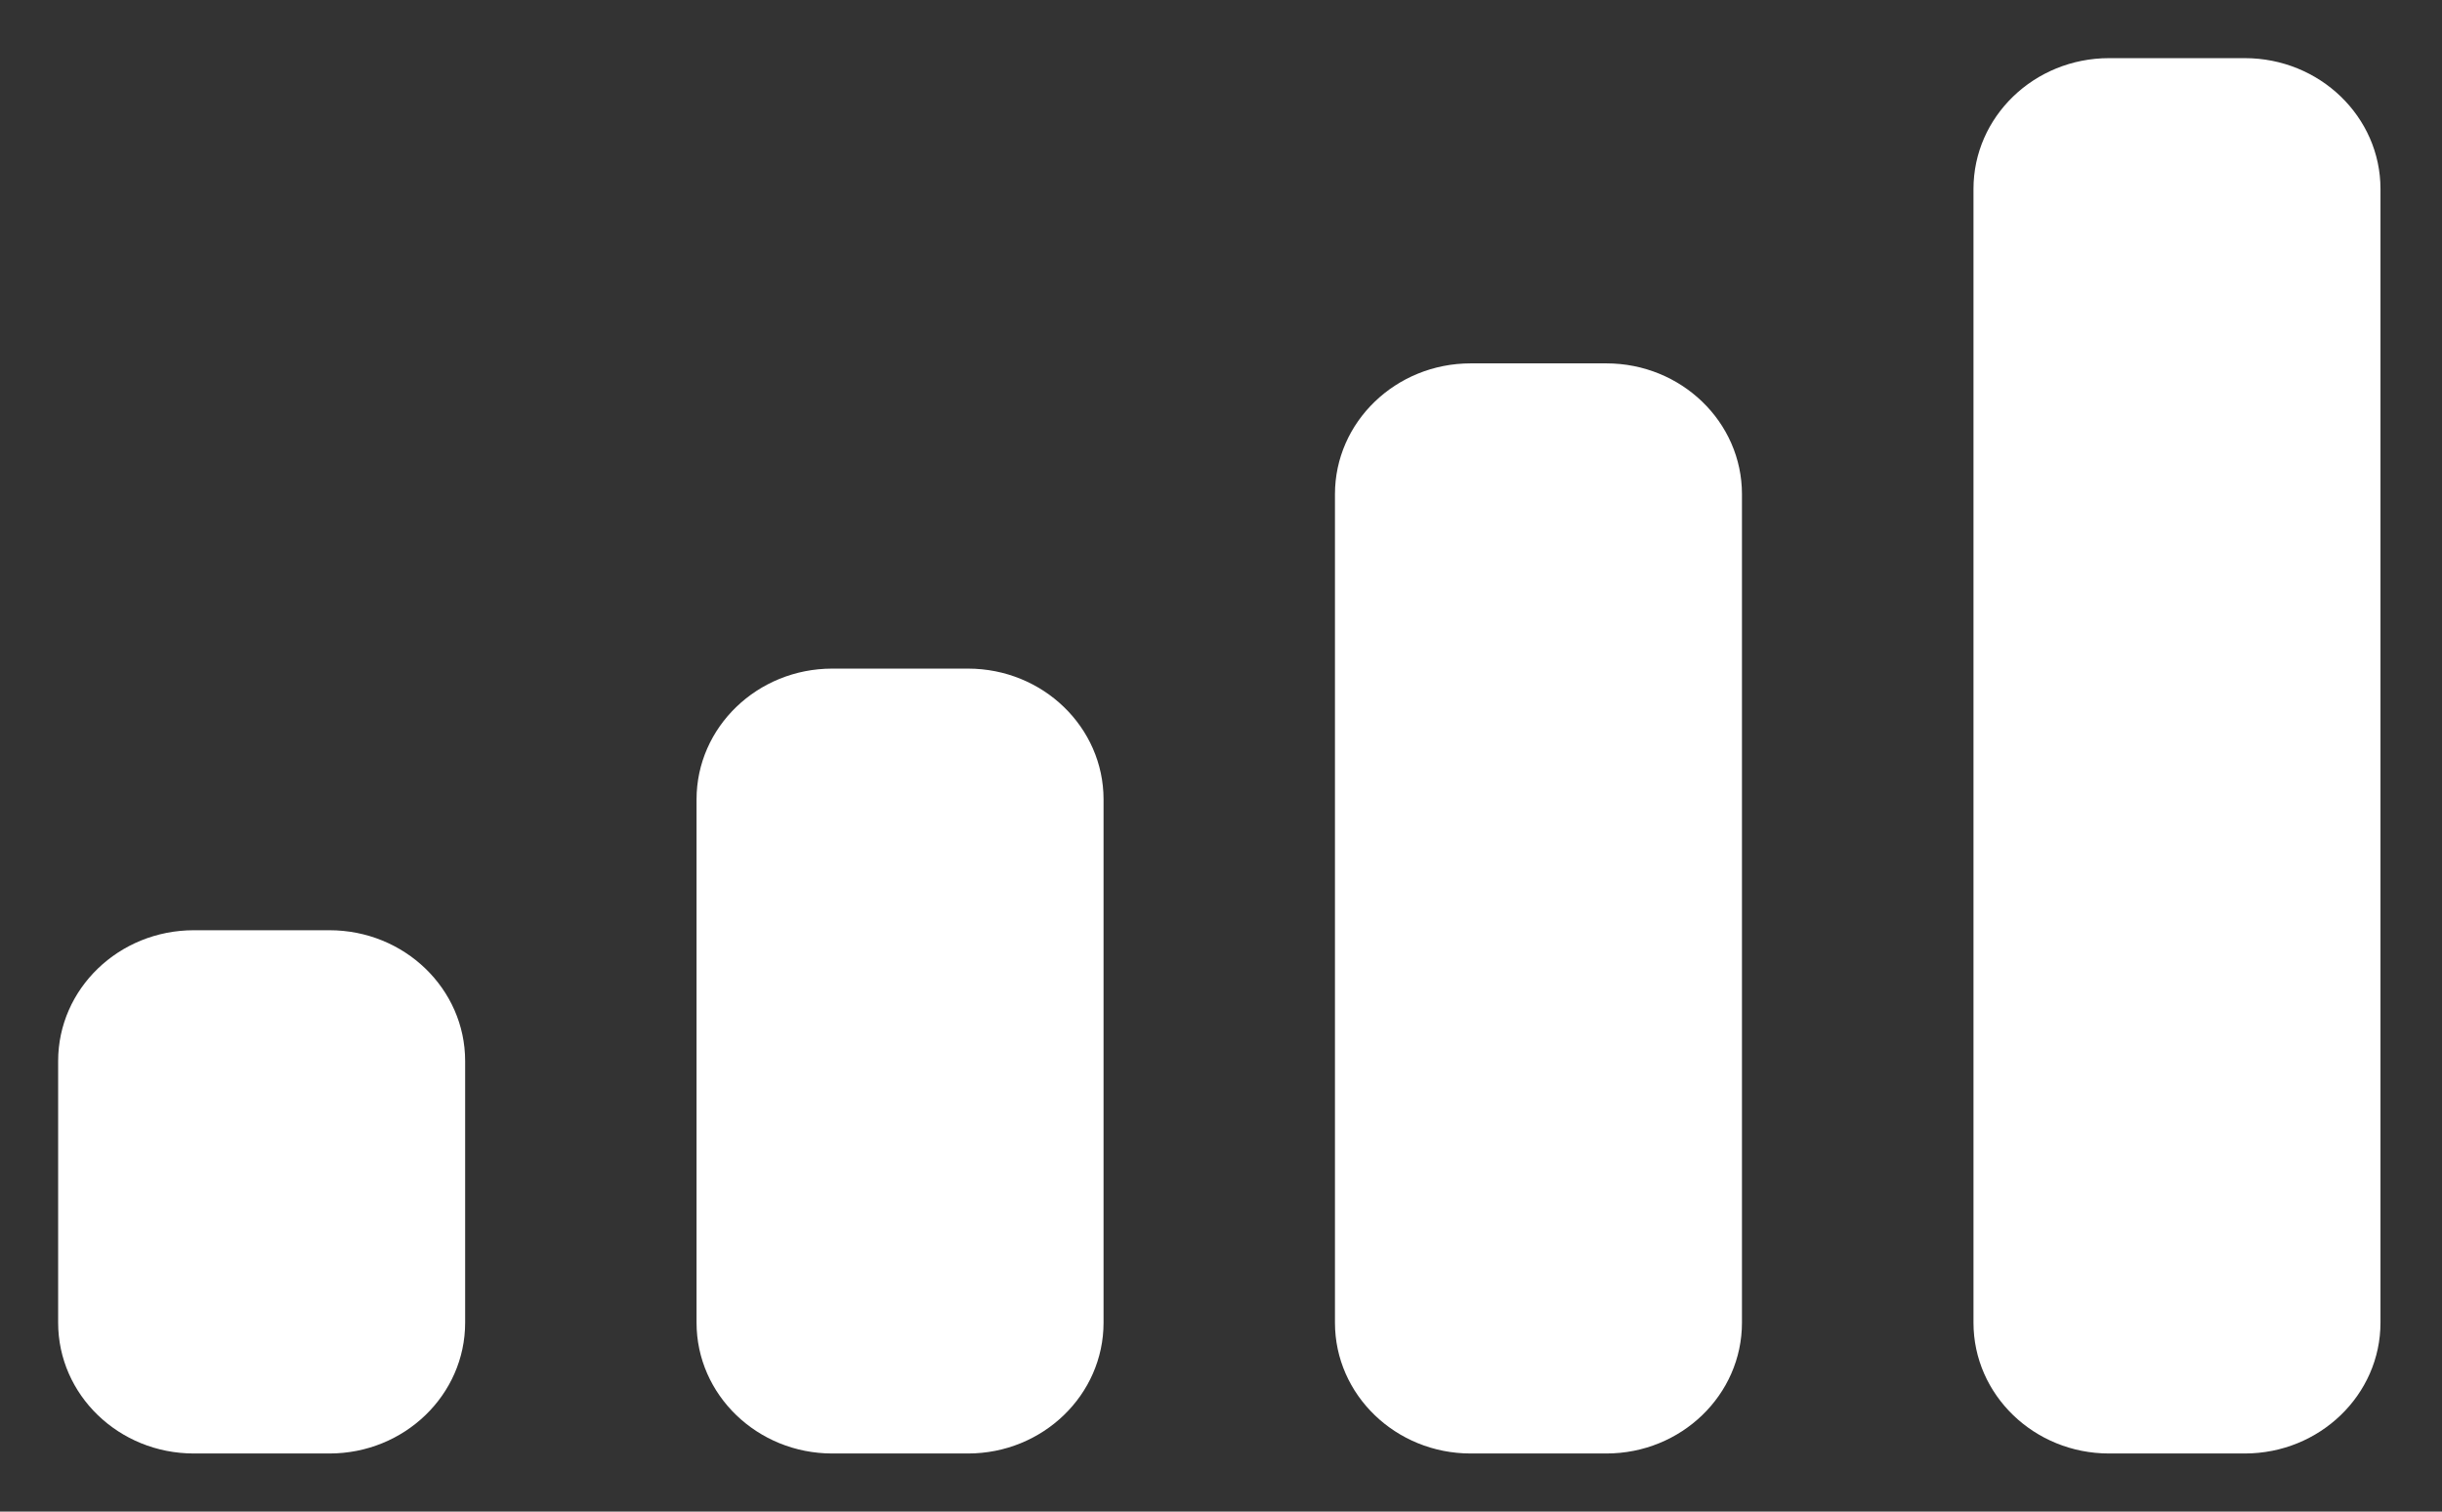 <svg width="21" height="13" viewBox="0 0 21 13" fill="none" xmlns="http://www.w3.org/2000/svg">
<rect x="0" y="0" width="21" height="13" fill="#333333" stroke="none"/>
<path fill-rule="evenodd" clip-rule="evenodd" d="M19.304 0.5H18.137C17.493 0.5 16.971 1.004 16.971 1.625V11.375C16.971 11.996 17.493 12.5 18.137 12.5H19.304C19.948 12.5 20.471 11.996 20.471 11.375V1.625C20.471 1.004 19.948 0.5 19.304 0.5ZM12.647 3.125H13.814C14.458 3.125 14.98 3.629 14.98 4.25V11.375C14.98 11.996 14.458 12.5 13.814 12.5H12.647C12.003 12.5 11.48 11.996 11.48 11.375V4.25C11.48 3.629 12.003 3.125 12.647 3.125ZM8.324 5.75H7.157C6.513 5.75 5.99 6.254 5.99 6.875V11.375C5.99 11.996 6.513 12.5 7.157 12.5H8.324C8.968 12.5 9.49 11.996 9.49 11.375V6.875C9.49 6.254 8.968 5.75 8.324 5.75ZM2.833 8H1.667C1.022 8 0.5 8.504 0.5 9.125V11.375C0.5 11.996 1.022 12.5 1.667 12.5H2.833C3.478 12.5 4 11.996 4 11.375V9.125C4 8.504 3.478 8 2.833 8Z" fill="white"/>
</svg>
